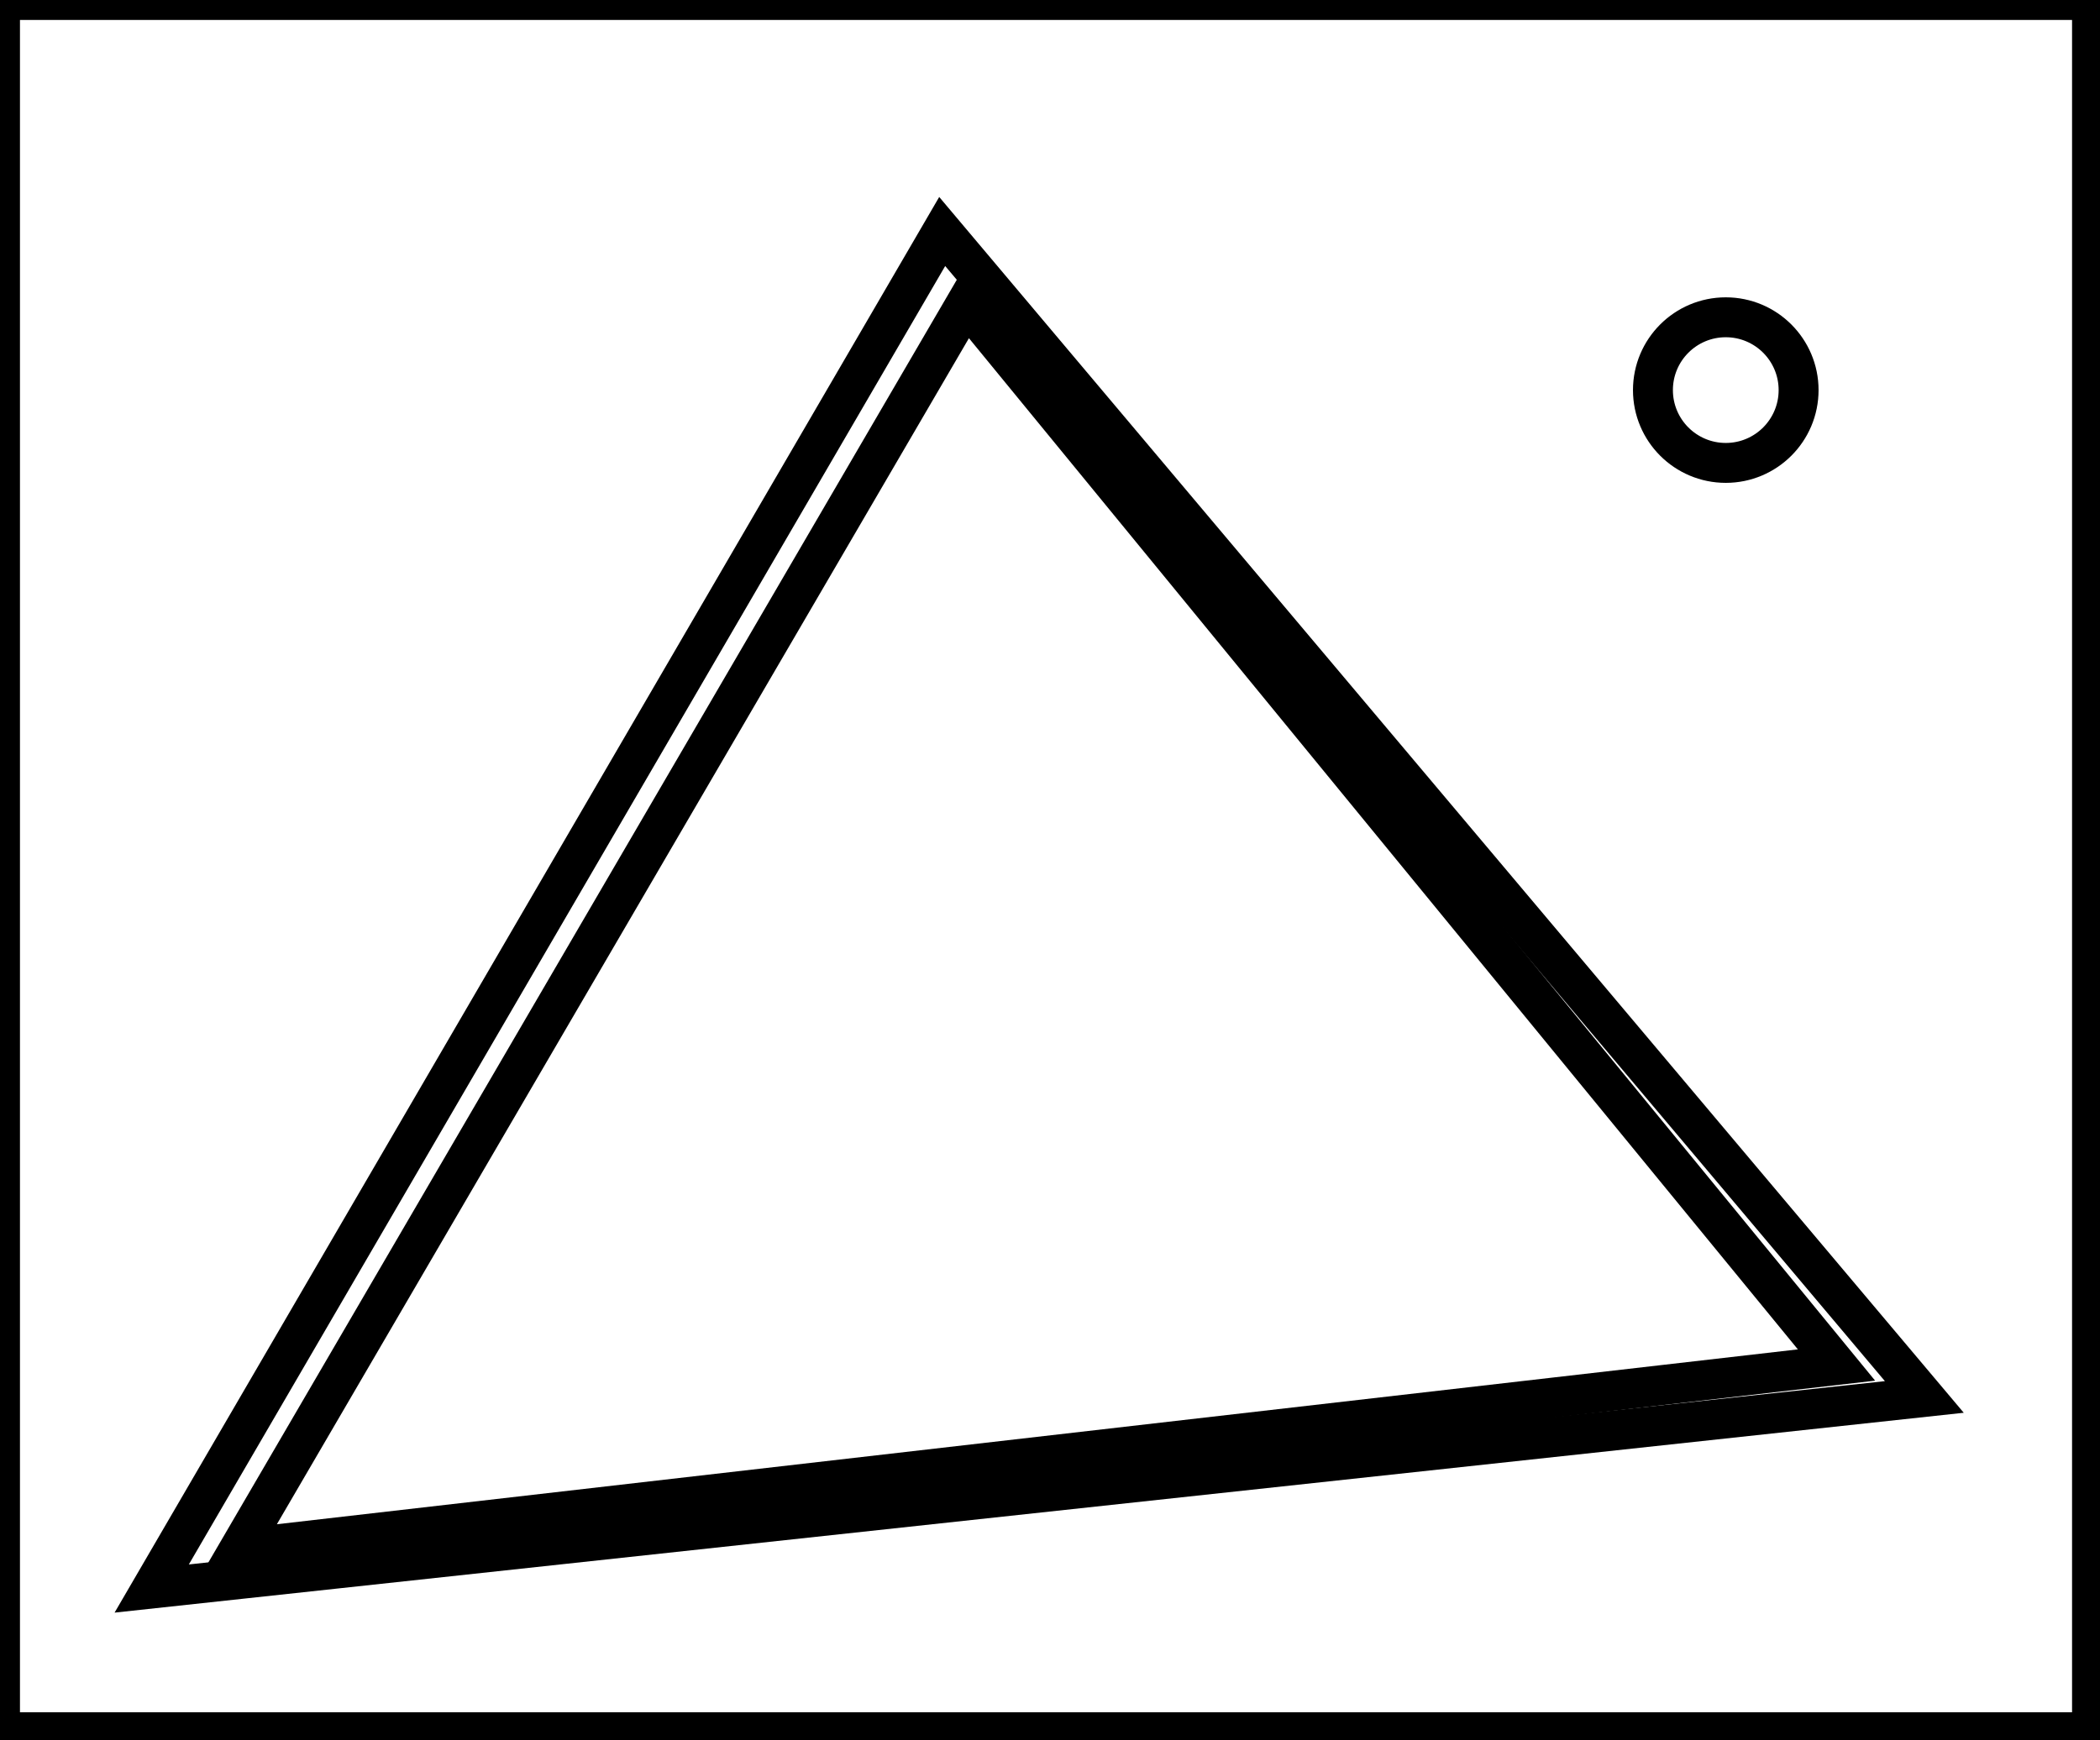 <?xml version="1.0" encoding="utf-8" ?>
<svg baseProfile="full" height="218" version="1.1" width="263" xmlns="http://www.w3.org/2000/svg" xmlns:ev="http://www.w3.org/2001/xml-events" xmlns:xlink="http://www.w3.org/1999/xlink"><defs /><rect fill="white" height="218" width="263" x="0" y="0" /><circle cx="216.132" cy="48.868" fill="none" r="9.121" stroke="black" stroke-width="5" /><path d="M 230,171 L 121,38 L 30,194 Z" fill="none" stroke="black" stroke-width="5" /><path d="M 241,175 L 19,199 L 118,29 Z" fill="none" stroke="black" stroke-width="5" /><path d="M 0,0 L 0,217 L 262,217 L 262,0 Z" fill="none" stroke="black" stroke-width="5" /></svg>